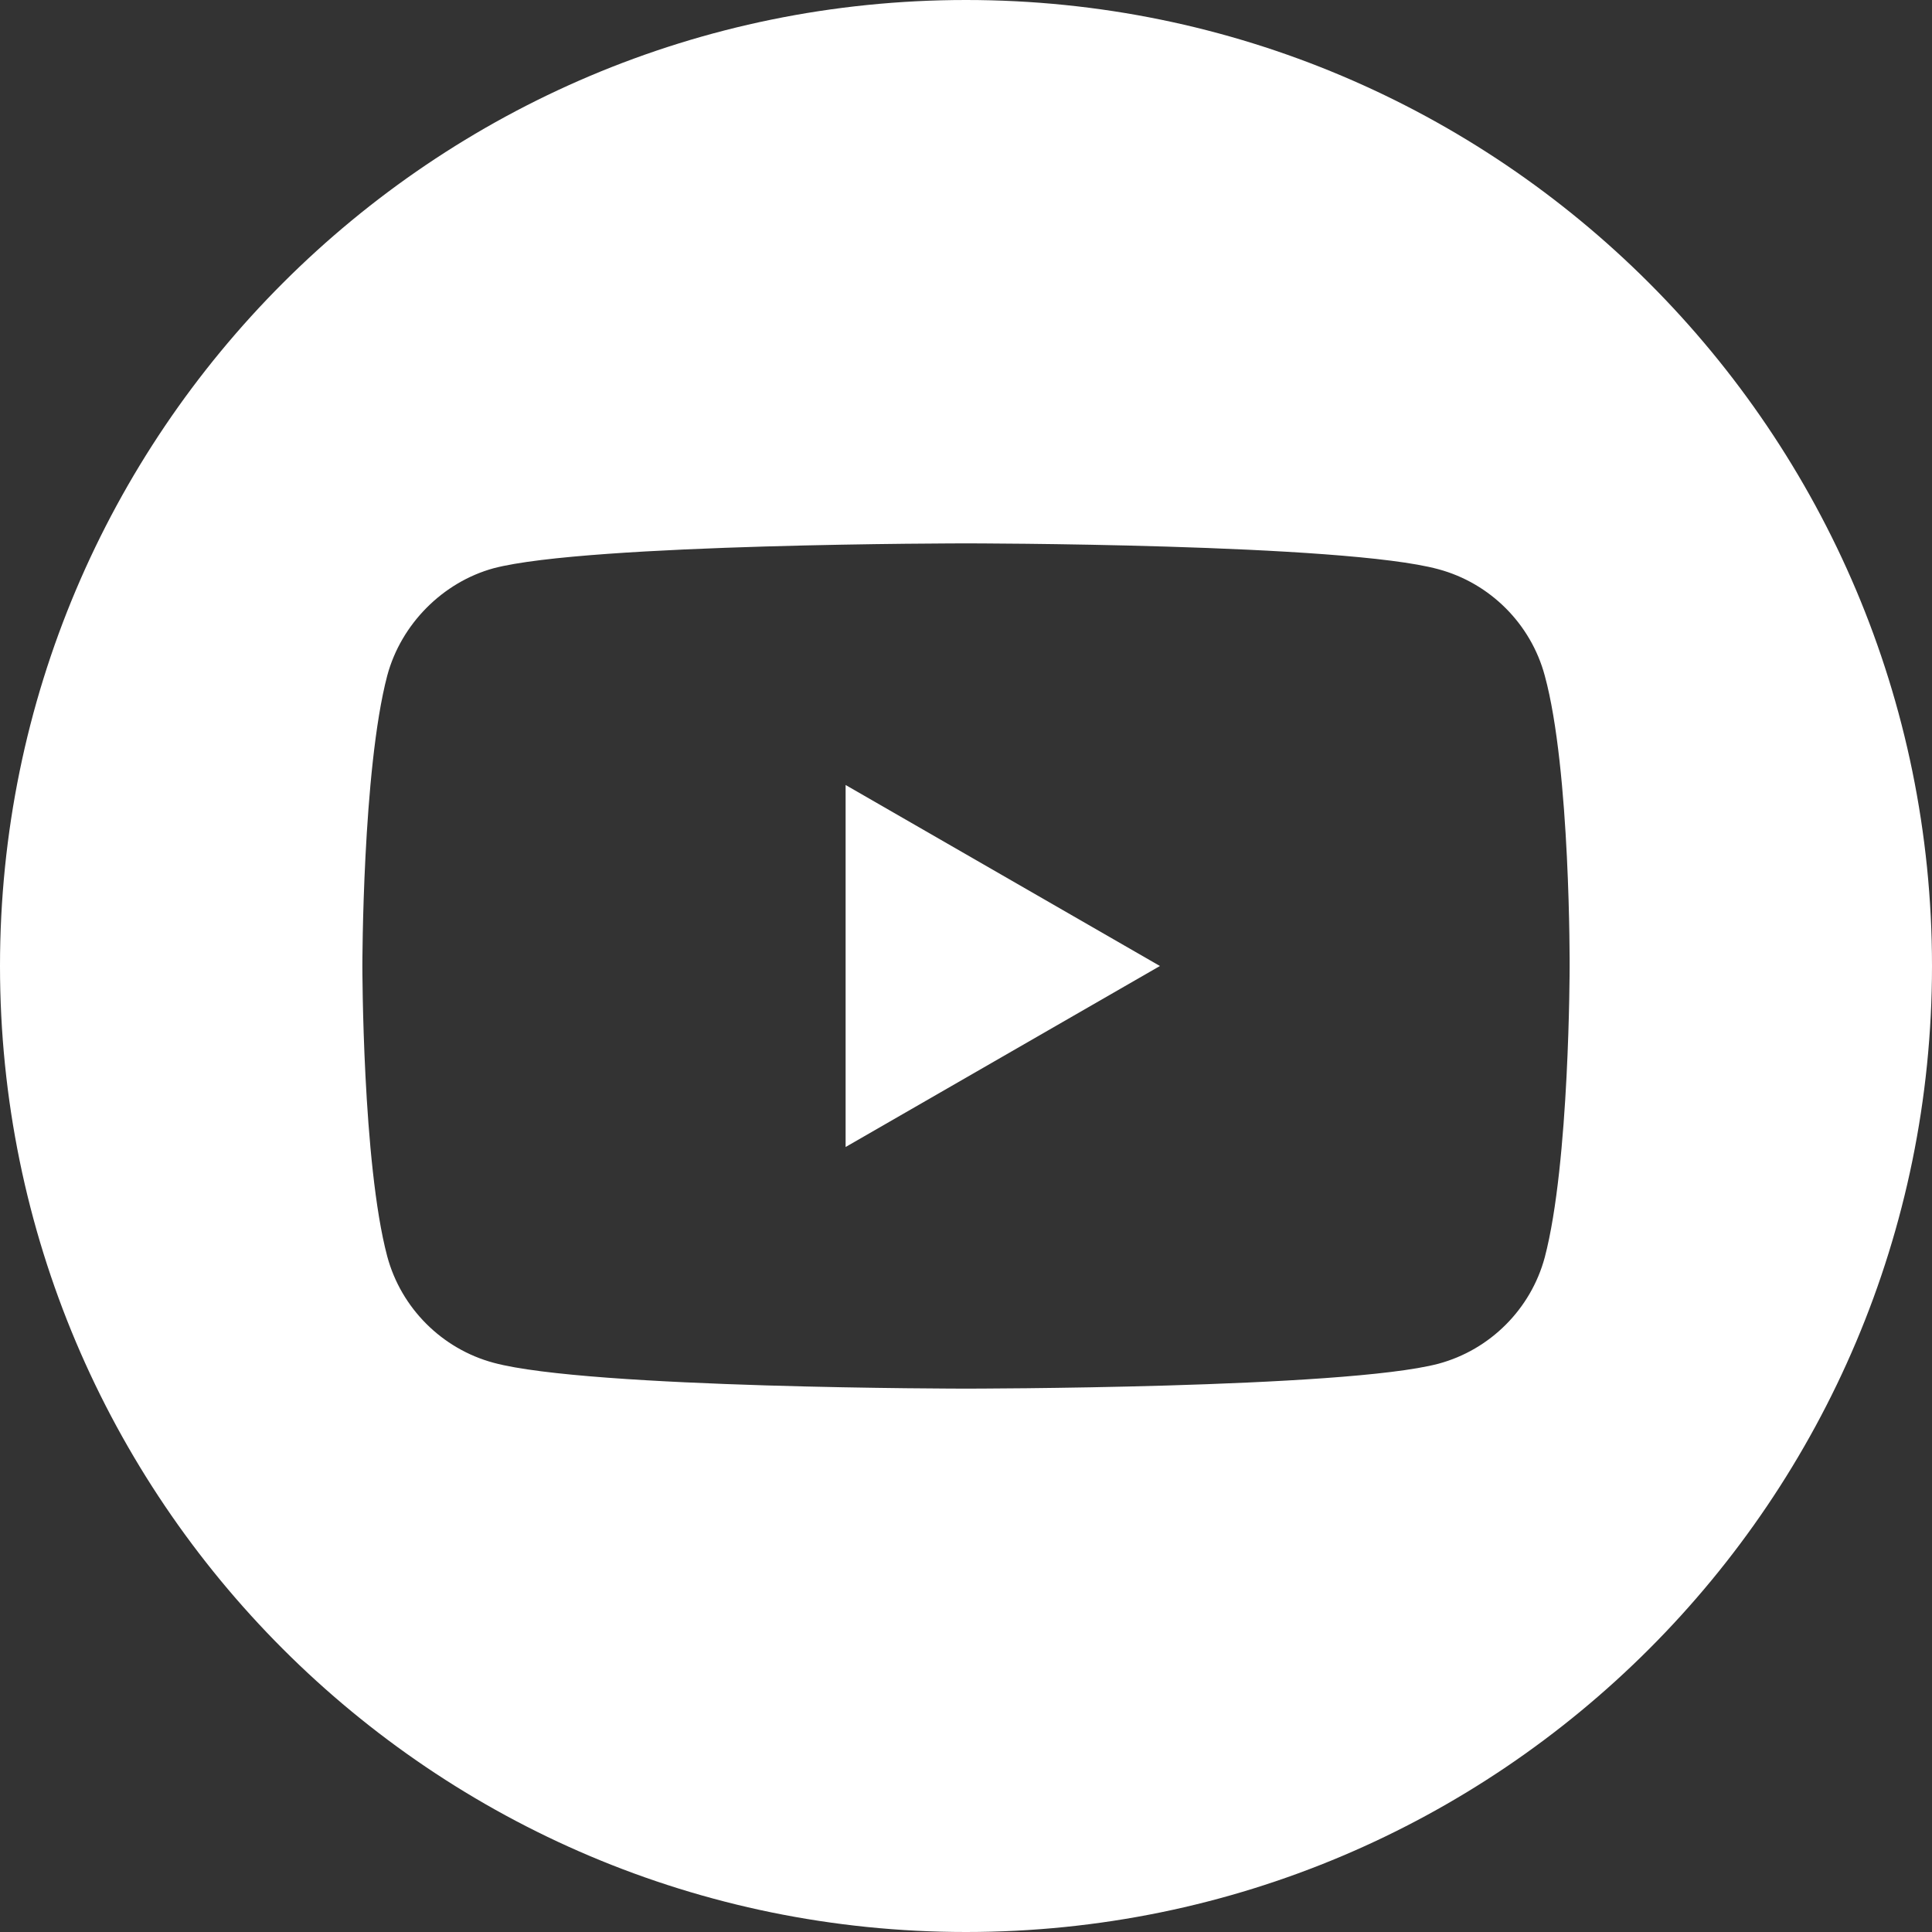 <svg width="16" height="16" viewBox="0 0 16 16" fill="none" xmlns="http://www.w3.org/2000/svg">
<rect x="0" y="0" width="16" height="16" fill="#333333" stroke="none"/>
<path d="M7.003 9.499L9.606 8L7.003 6.501V9.499Z" fill="white"/>
<path d="M8 0C3.582 0 0 3.582 0 8C0 12.418 3.582 16 8 16C12.418 16 16 12.418 16 8C16 3.582 12.418 0 8 0ZM12.999 8.008C12.999 8.008 12.999 9.631 12.793 10.413C12.678 10.841 12.34 11.179 11.912 11.294C11.129 11.5 8 11.5 8 11.5C8 11.5 4.879 11.5 4.088 11.286C3.66 11.171 3.322 10.833 3.207 10.405C3.001 9.631 3.001 8 3.001 8C3.001 8 3.001 6.378 3.207 5.595C3.322 5.167 3.668 4.821 4.088 4.706C4.871 4.5 8 4.5 8 4.5C8 4.5 11.129 4.5 11.912 4.714C12.34 4.829 12.678 5.167 12.793 5.595C13.007 6.378 12.999 8.008 12.999 8.008Z" fill="white"/>
</svg>
